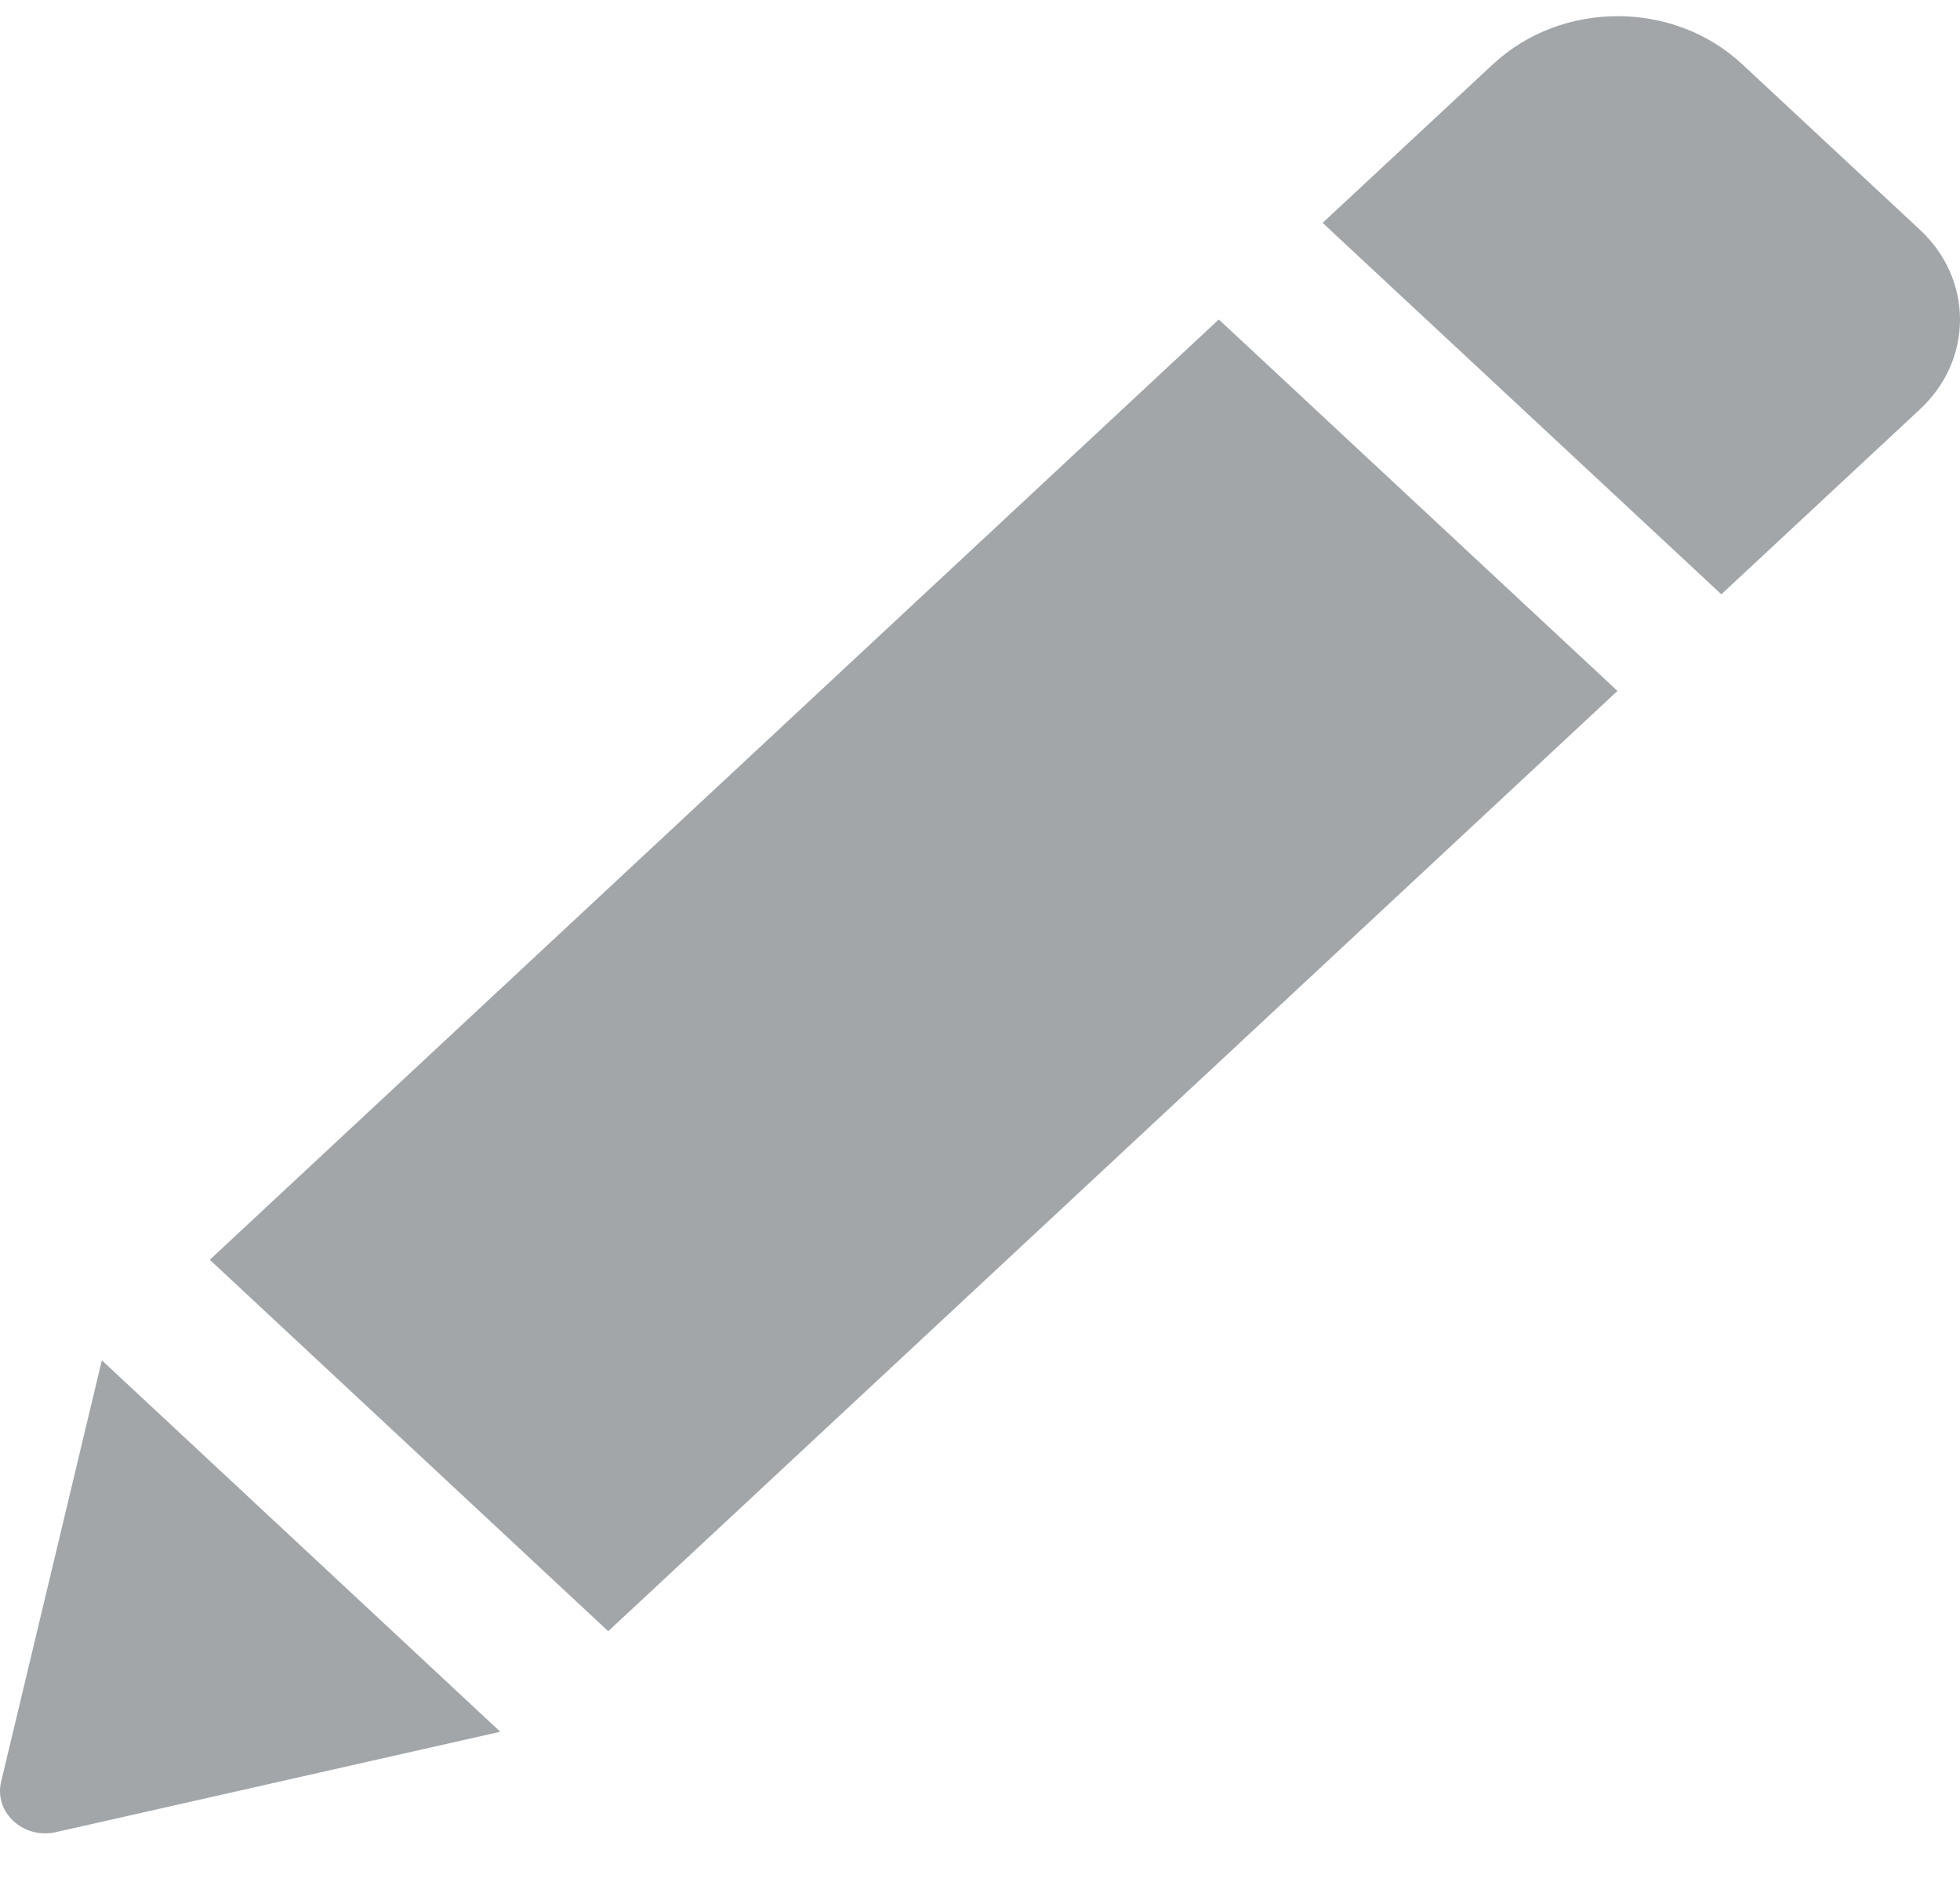<svg width="25" height="24" viewBox="0 0 25 24" fill="none" xmlns="http://www.w3.org/2000/svg">
<g clip-path="url(#clip0)">
<path d="M15.546 4.074L20.631 8.811L7.758 20.802L2.676 16.065L15.546 4.074ZM24.49 2.931L22.222 0.819C21.346 0.002 19.922 0.002 19.043 0.819L16.87 2.842L21.956 7.579L24.49 5.219C25.17 4.586 25.17 3.565 24.49 2.931ZM0.014 22.723C-0.078 23.111 0.298 23.459 0.714 23.364L6.381 22.084L1.299 17.347L0.014 22.723Z" fill="#A2A6A9"/>
</g>
<defs>
<clipPath id="clip0">
<rect width="25" height="23.287" fill="white" transform="translate(0 0.15)"/>
</clipPath>
</defs>
</svg>
